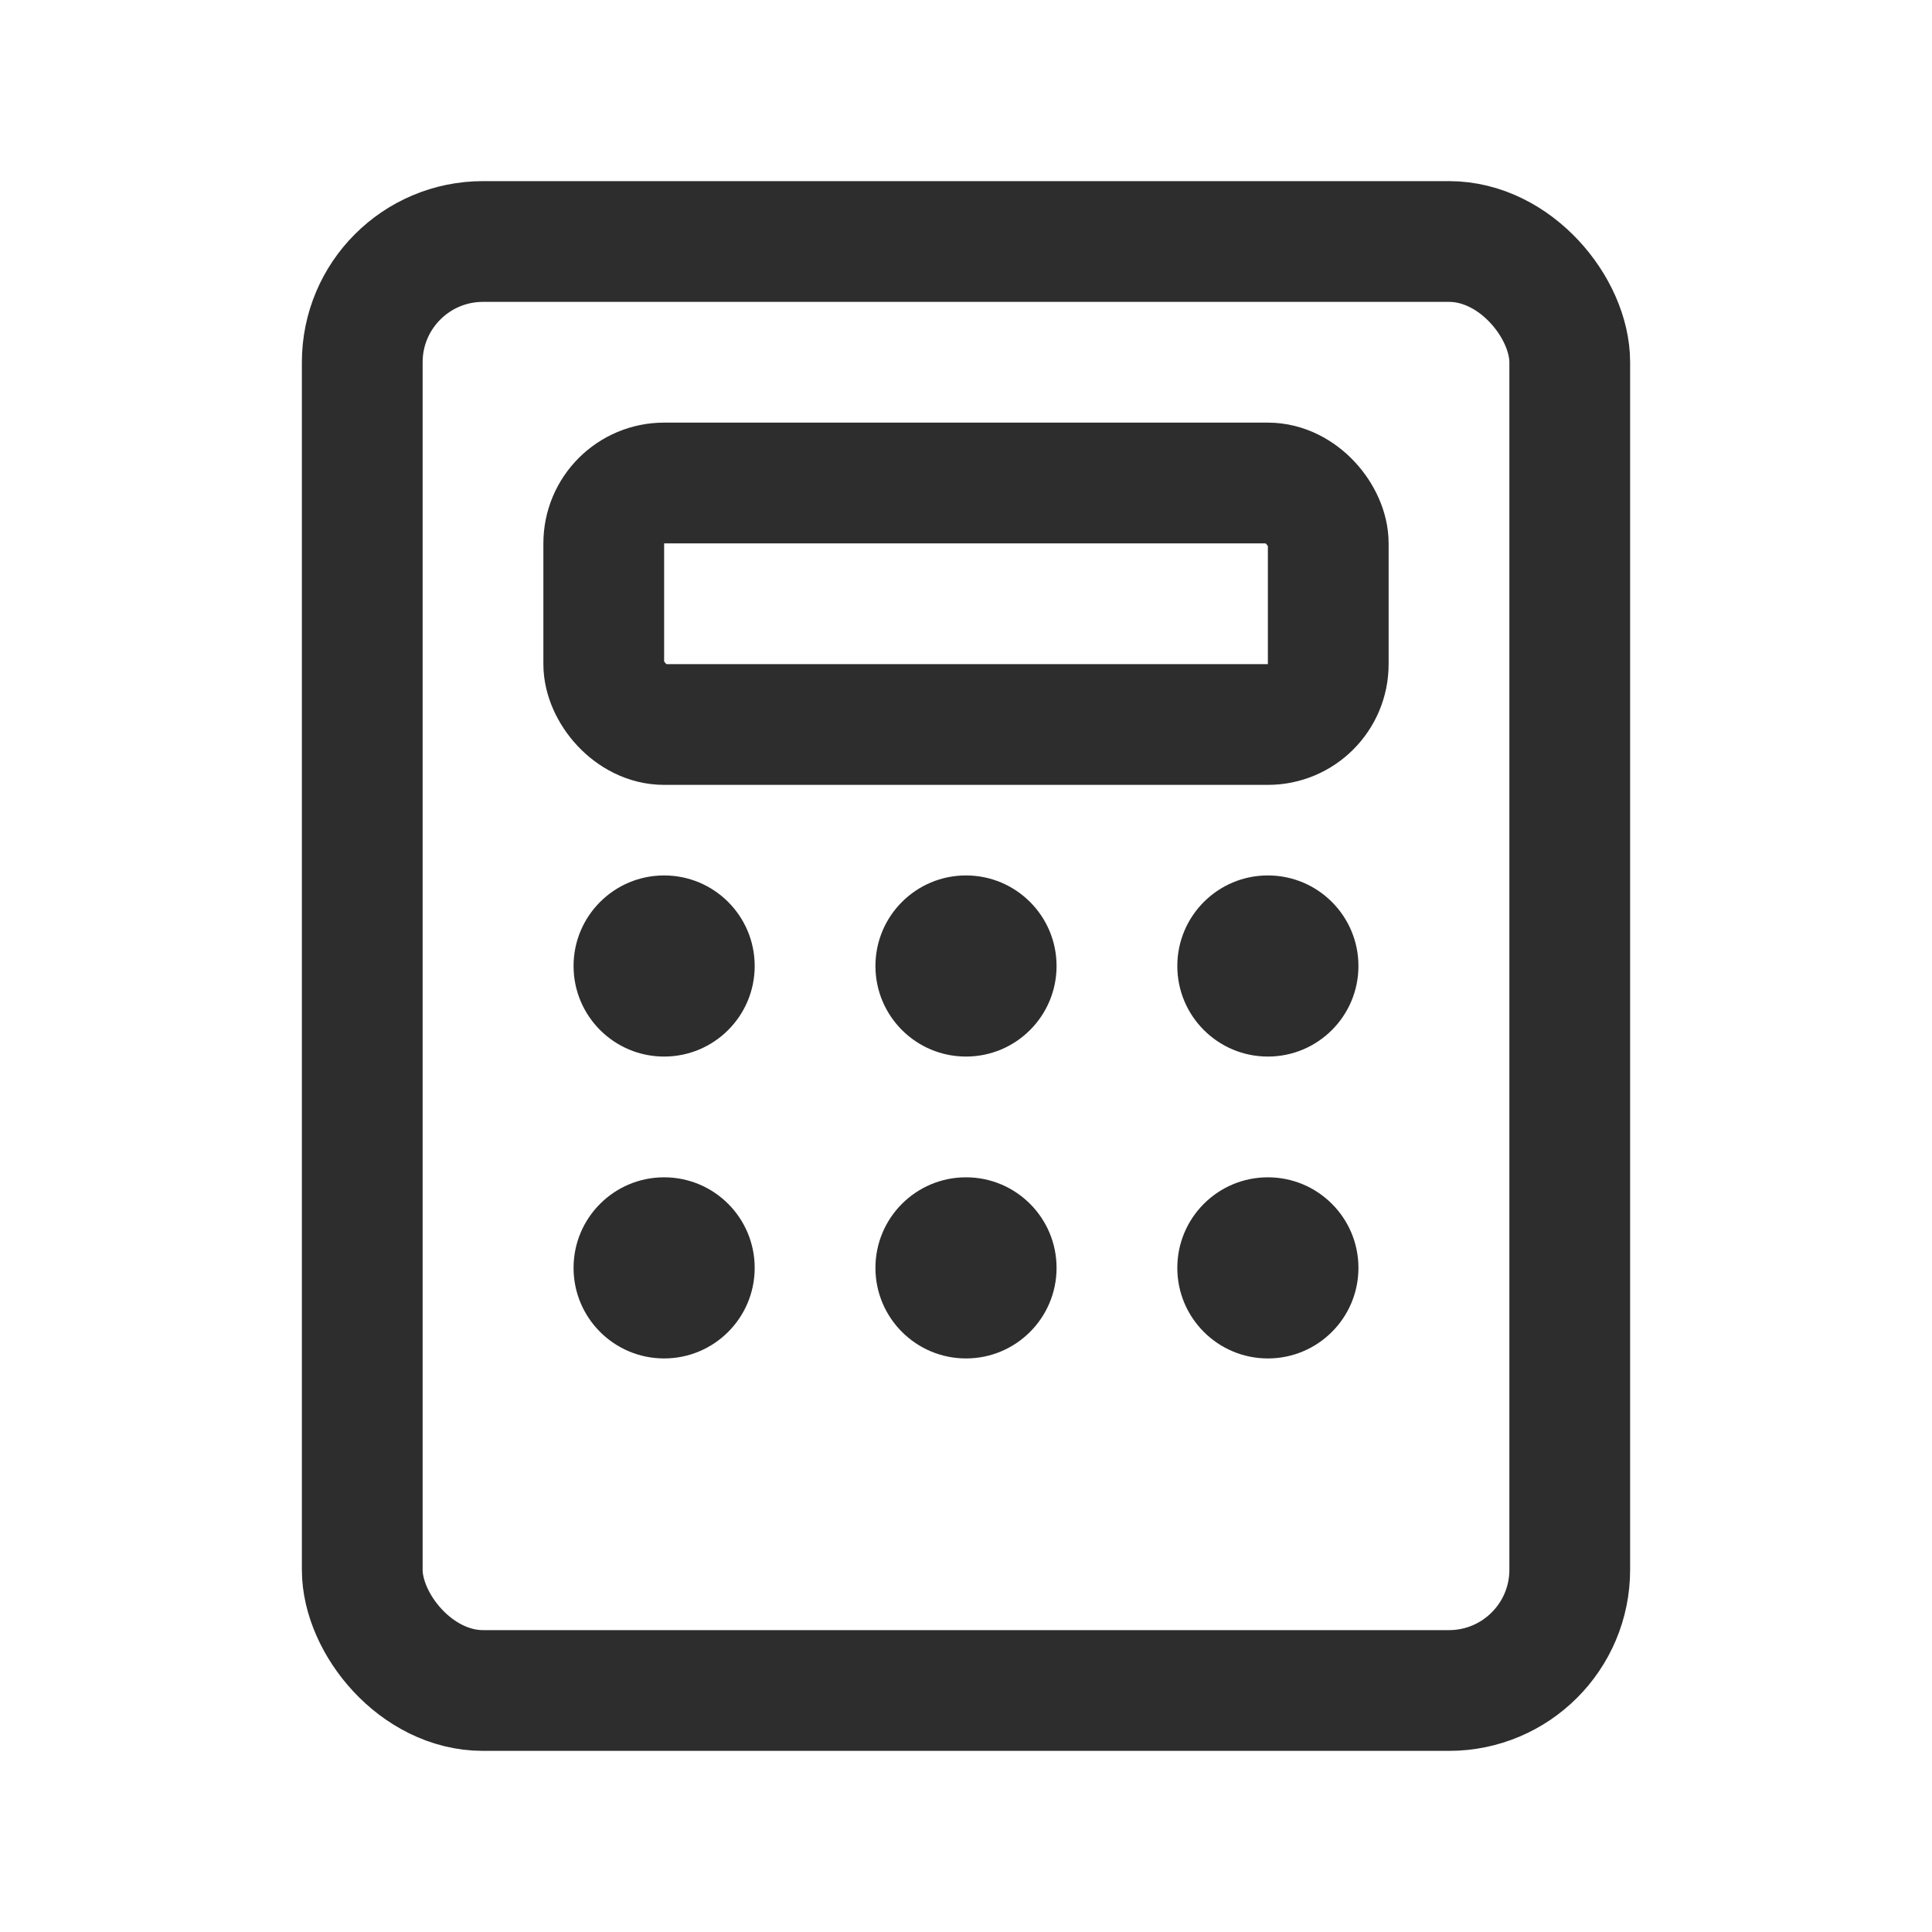 <svg width="32" height="32" viewBox="0 0 32 32" fill="none" xmlns="http://www.w3.org/2000/svg">
  <rect x="6" y="4" width="20" height="24" rx="2" stroke="#2D2D2D" stroke-width="2"/>
  <rect x="10" y="8" width="12" height="4" rx="1" stroke="#2D2D2D" stroke-width="2"/>
  <circle cx="11" cy="16" r="1.5" fill="#2D2D2D"/>
  <circle cx="16" cy="16" r="1.5" fill="#2D2D2D"/>
  <circle cx="21" cy="16" r="1.5" fill="#2D2D2D"/>
  <circle cx="11" cy="21" r="1.5" fill="#2D2D2D"/>
  <circle cx="16" cy="21" r="1.5" fill="#2D2D2D"/>
  <circle cx="21" cy="21" r="1.5" fill="#2D2D2D"/>
</svg>
